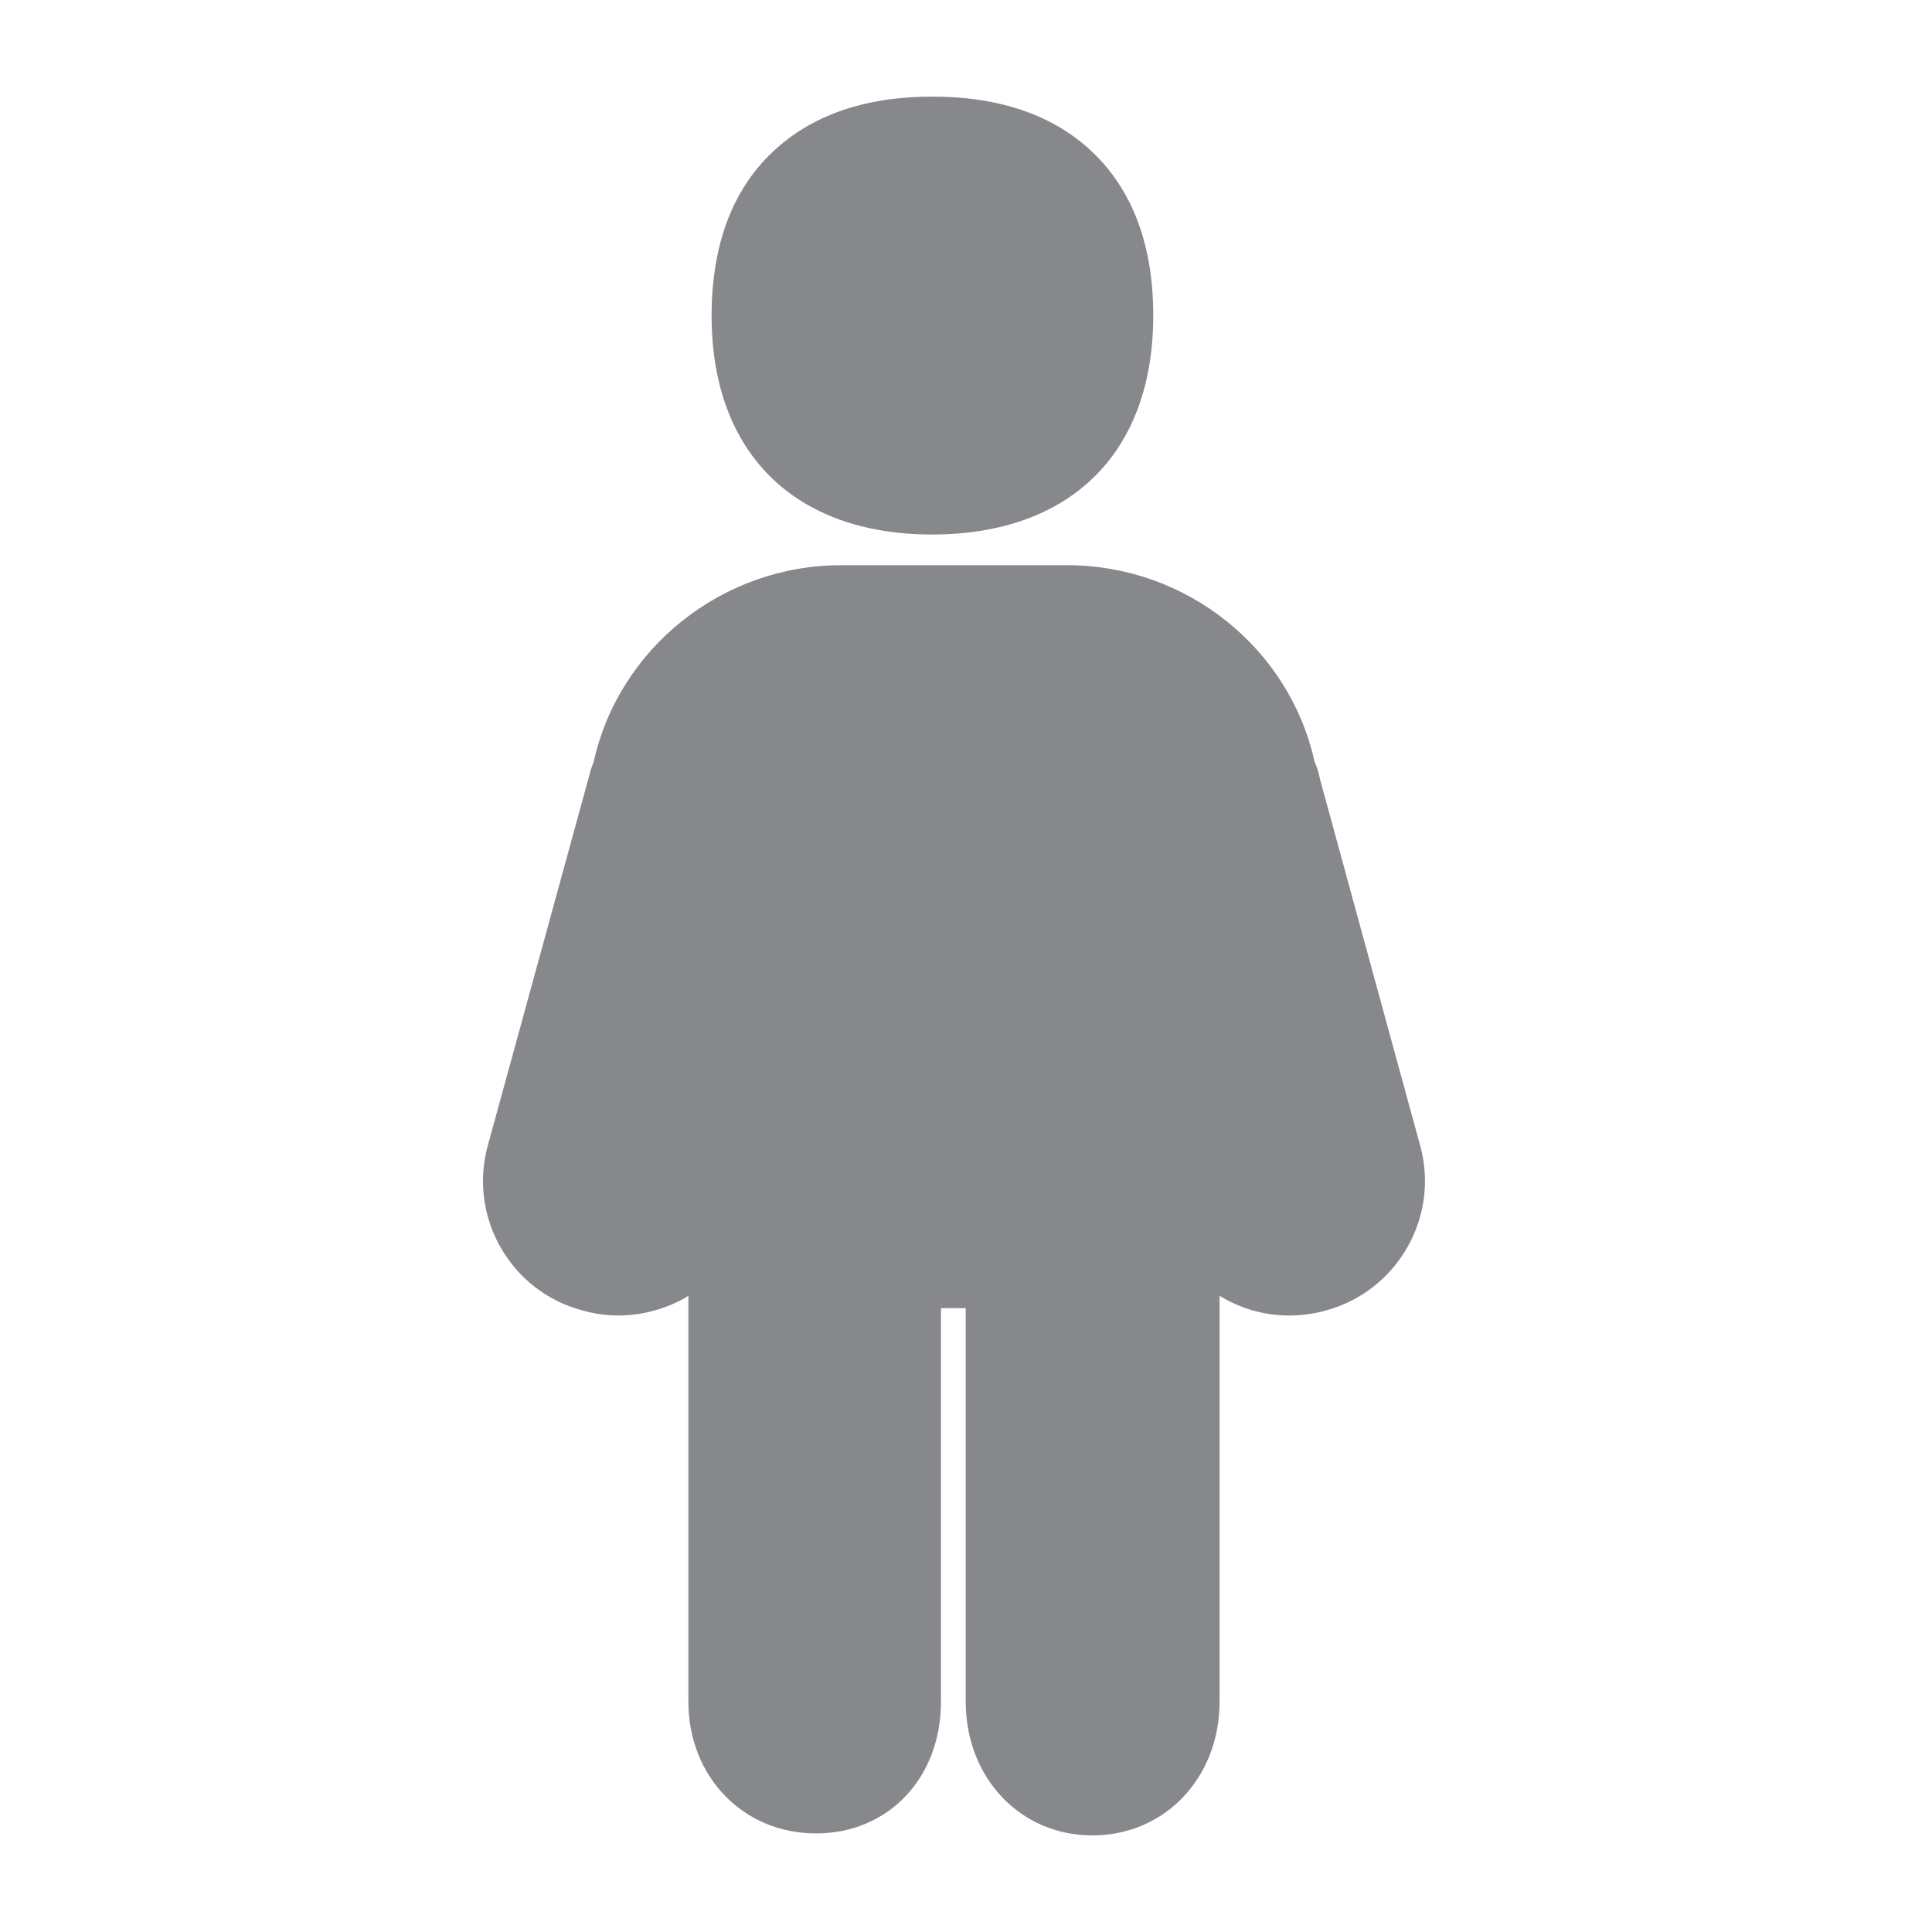<svg width="40" height="40" viewBox="0 0 40 40" fill="none" xmlns="http://www.w3.org/2000/svg">
<path fill-rule="evenodd" clip-rule="evenodd" d="M29.409 23.739C29.803 25.22 28.917 26.741 27.437 27.136C26.699 27.34 25.905 27.233 25.25 26.828V35.229C25.25 36.806 24.117 38 22.617 38C21.121 38 19.994 36.806 19.994 35.229V27.084H19.482V35.229C19.482 36.812 18.391 37.959 16.895 37.959C15.389 37.959 14.252 36.786 14.252 35.229V26.828L14.18 26.874C13.524 27.238 12.766 27.335 12.054 27.13C10.579 26.736 9.703 25.22 10.092 23.744L12.203 16.046C12.223 15.953 12.254 15.866 12.29 15.779C12.812 13.413 14.959 11.702 17.412 11.702H22.099C24.553 11.702 26.694 13.408 27.216 15.769C27.268 15.887 27.304 15.999 27.324 16.112C27.324 16.122 29.409 23.739 29.409 23.739ZM19.302 11.067C16.444 11.067 14.733 9.371 14.733 6.538C14.733 5.089 15.153 3.952 15.983 3.158C16.787 2.389 17.904 2 19.302 2C20.706 2 21.823 2.389 22.622 3.153C23.452 3.946 23.877 5.084 23.877 6.533C23.877 9.371 22.171 11.062 19.302 11.067Z" fill="#86888C"/>
</svg>

